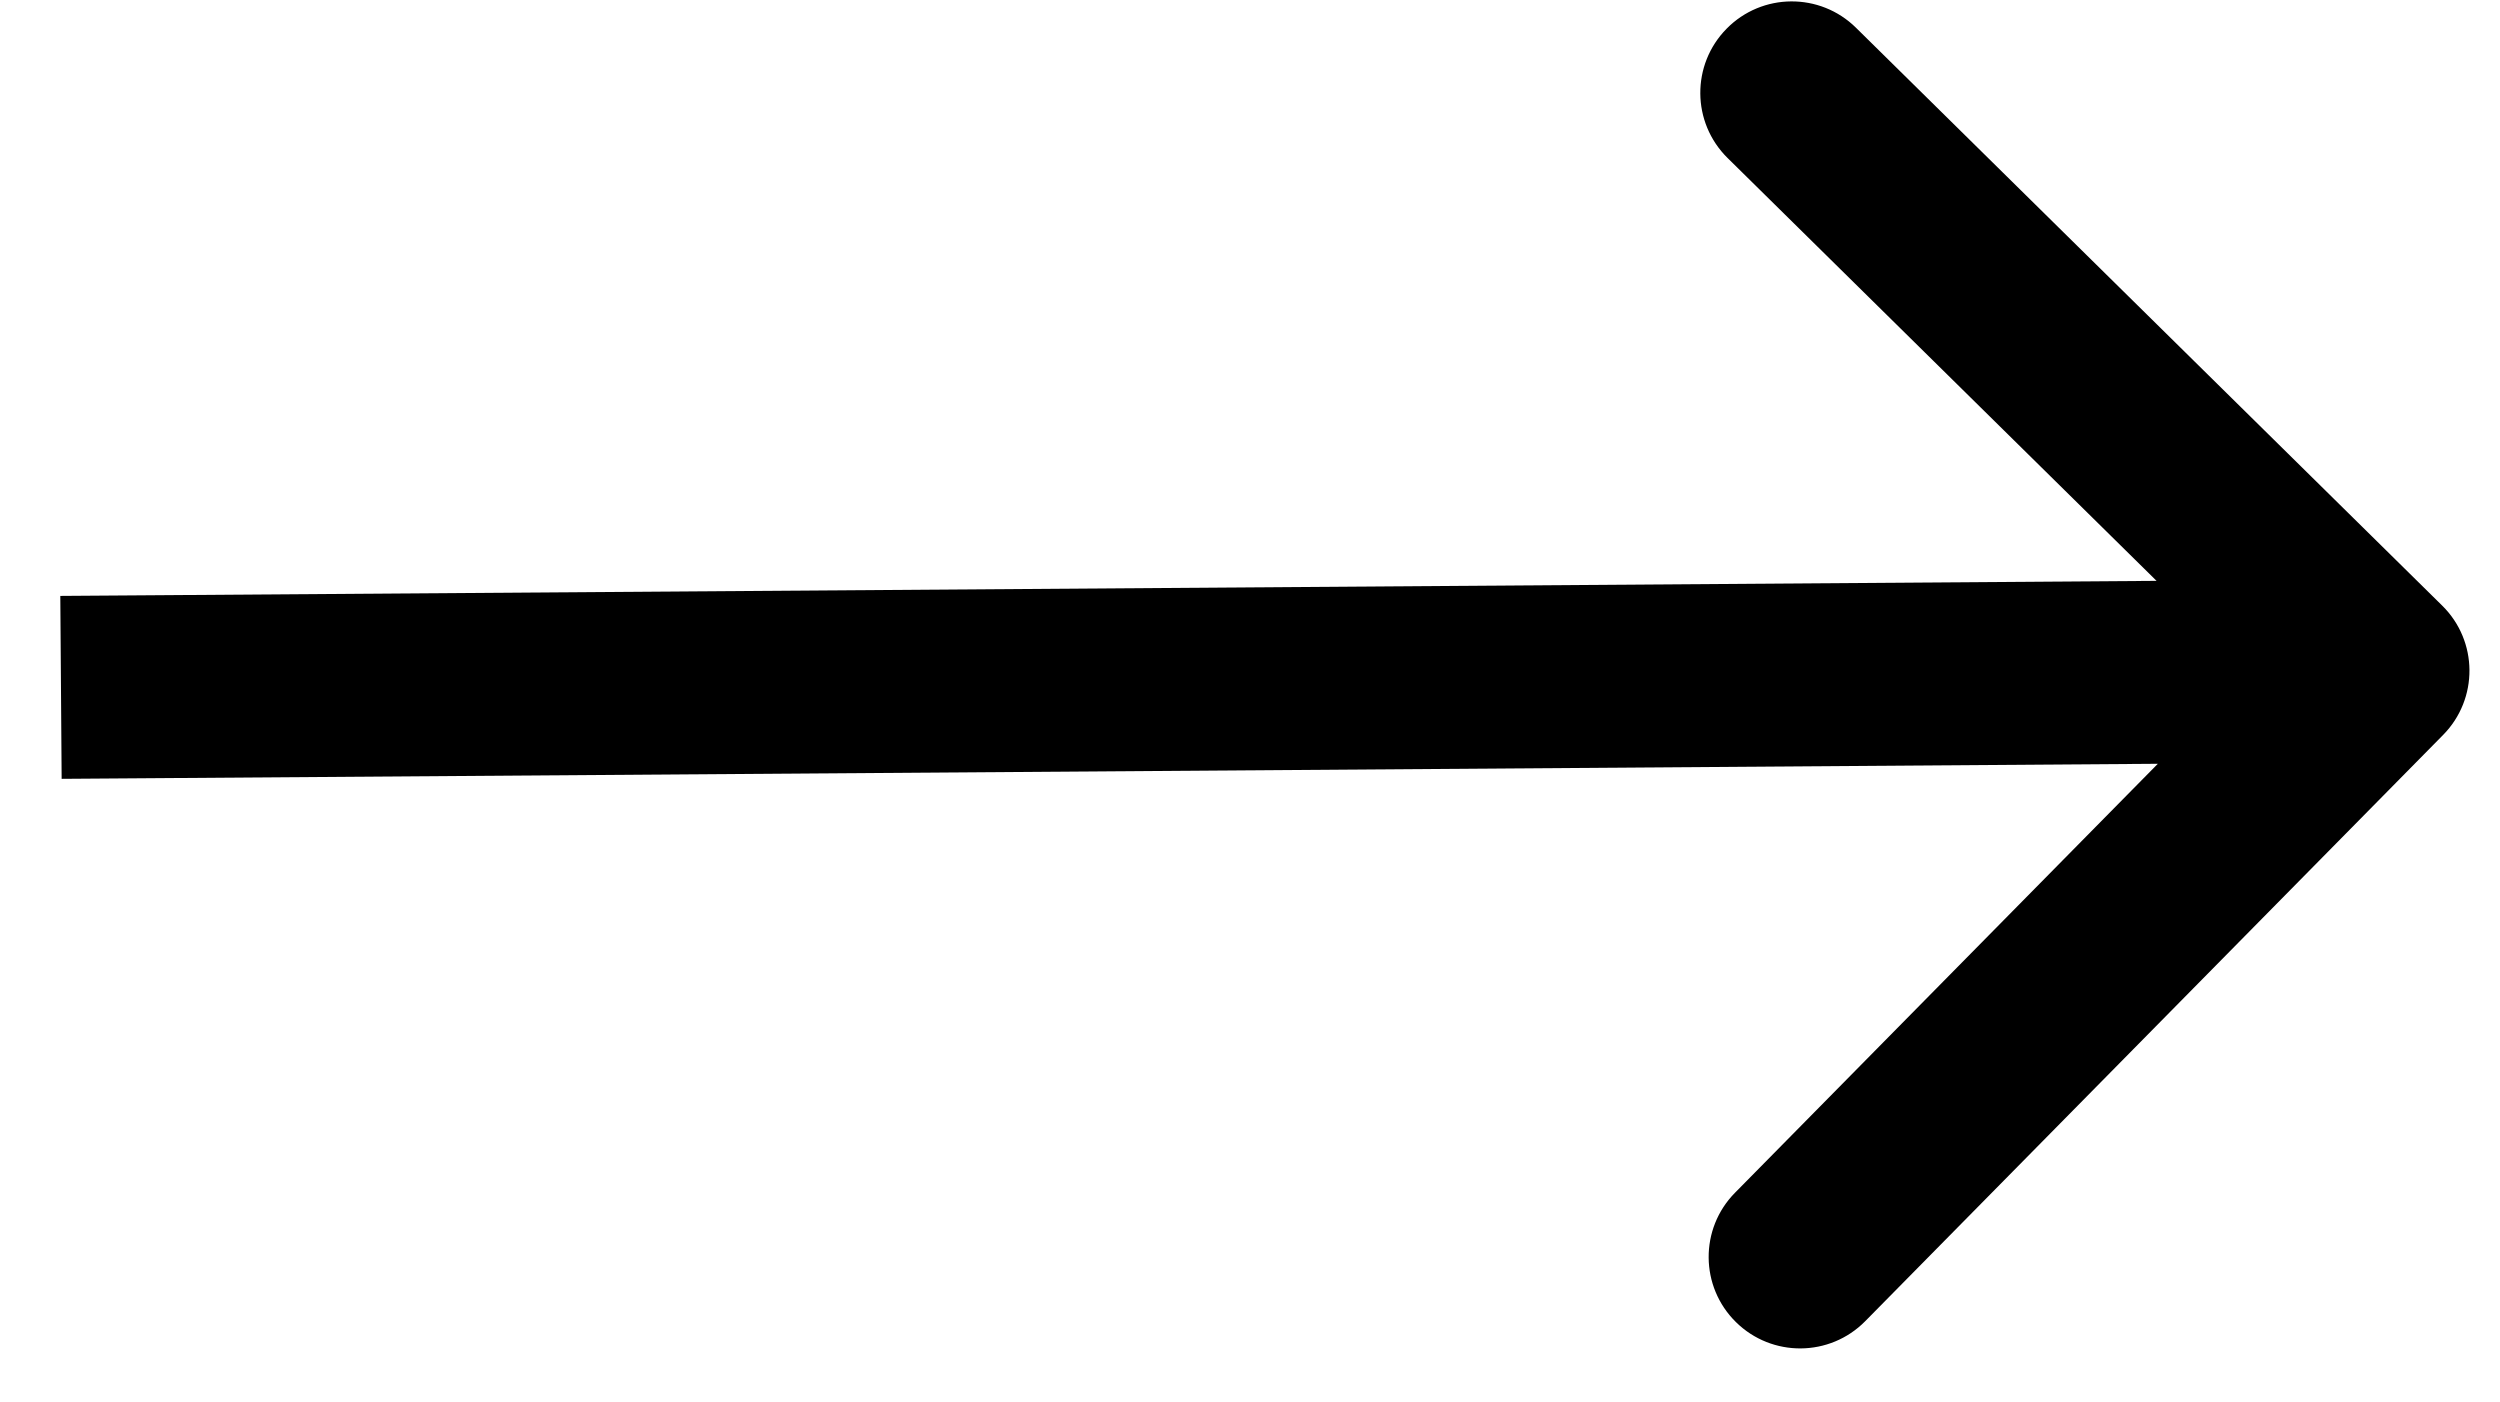 <svg width="41" height="23" viewBox="0 0 41 23" fill="none" xmlns="http://www.w3.org/2000/svg">
<path d="M40.067 12.053C40.649 11.463 40.642 10.513 40.052 9.932L30.438 0.455C29.848 -0.127 28.898 -0.12 28.317 0.47C27.735 1.06 27.742 2.009 28.332 2.591L36.878 11.015L28.454 19.561C27.872 20.151 27.879 21.101 28.469 21.682C29.059 22.264 30.009 22.257 30.59 21.667L40.067 12.053ZM1.011 12.773L39.01 12.5L38.988 9.5L0.989 9.773L1.011 12.773Z" fill="black"/>
</svg>
